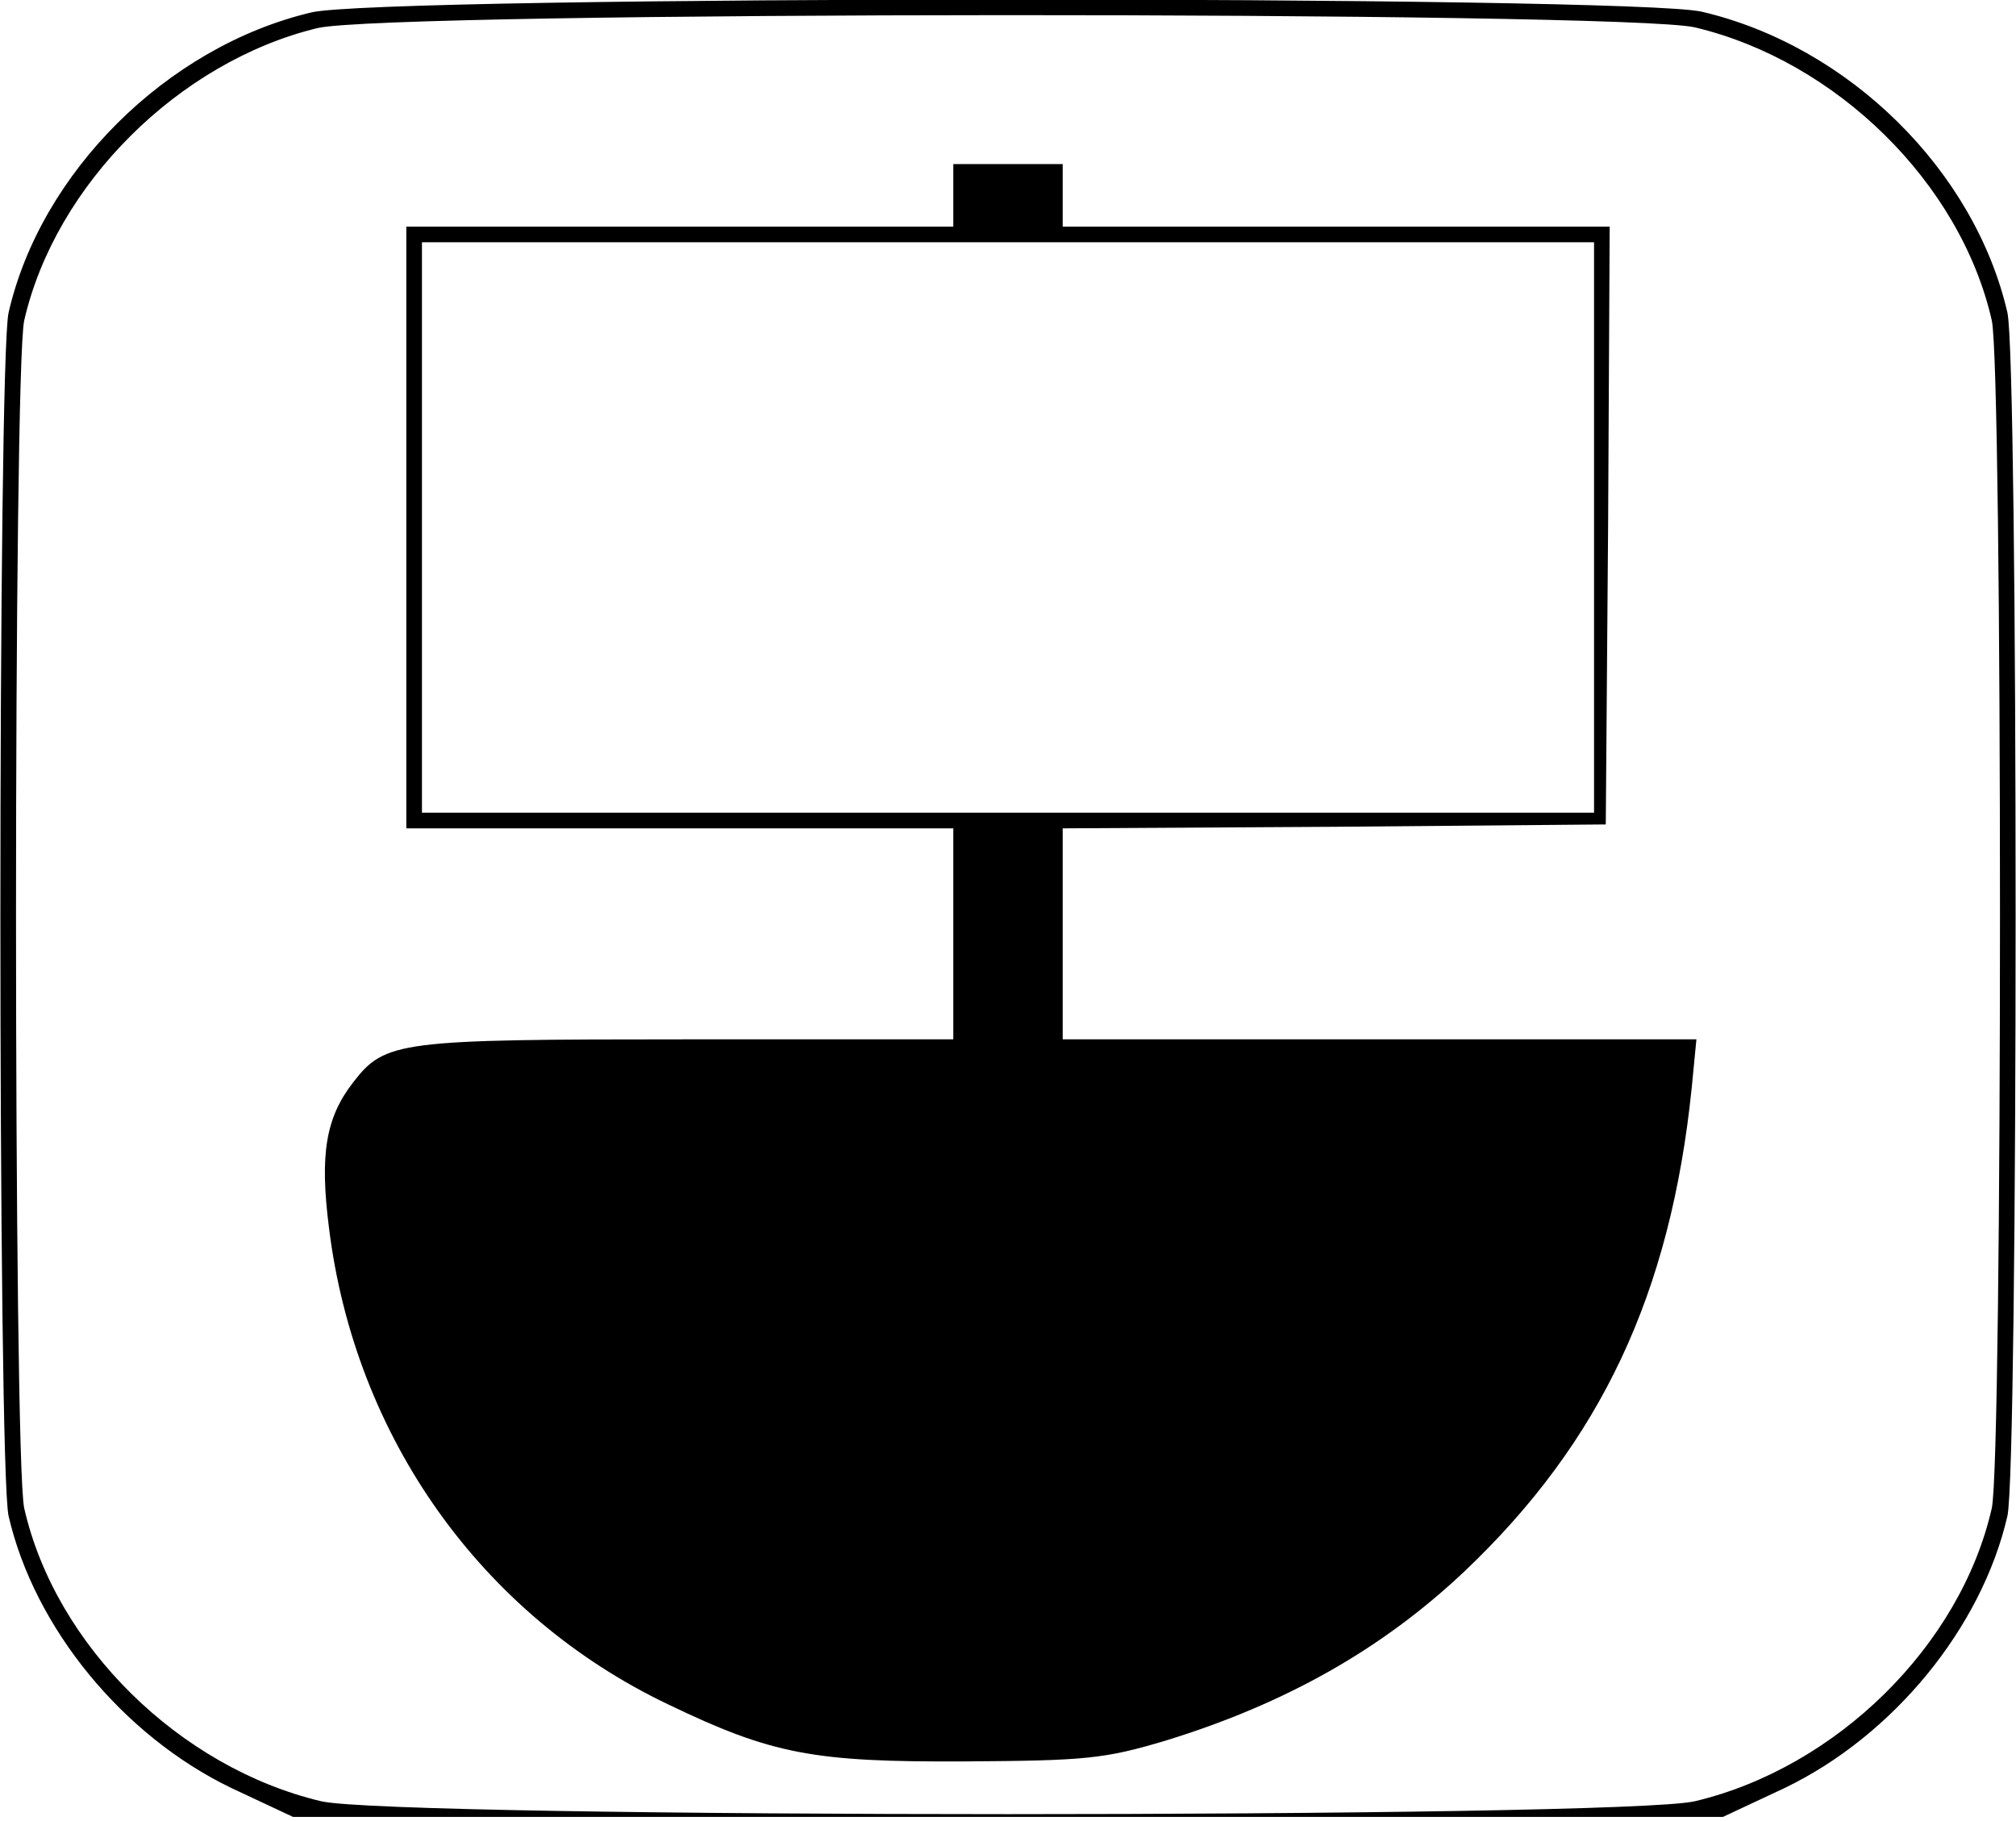 <?xml version="1.0" standalone="no"?>
<!DOCTYPE svg PUBLIC "-//W3C//DTD SVG 20010904//EN"
 "http://www.w3.org/TR/2001/REC-SVG-20010904/DTD/svg10.dtd">
<svg version="1.0" xmlns="http://www.w3.org/2000/svg"
 width="258pt" height="233pt" viewBox="0 0 258 233"
 preserveAspectRatio="xMidYMid meet">

<g transform="translate(0,233) scale(0.1,-0.1)"
fill="#000000" stroke="none">
<path d="M398 2314 c-185 -44 -346 -205 -387 -384 -14 -61 -14 -1479 0 -1540
33 -143 146 -281 285 -348 l79 -37 915 0 915 0 79 37 c139 67 252 205 285 348
14 61 14 1479 0 1540 -42 182 -203 341 -391 385 -90 21 -1693 21 -1780 -1z
m1771 -19 c181 -43 340 -199 380 -375 14 -62 14 -1458 0 -1520 -40 -176 -199
-332 -380 -375 -96 -22 -1662 -22 -1758 0 -181 43 -340 199 -380 375 -14 62
-14 1458 0 1520 40 174 198 331 375 374 90 22 1671 22 1763 1z"/>
<path d="M1220 2080 l0 -40 -350 0 -350 0 0 -385 0 -385 350 0 350 0 0 -135 0
-135 -340 0 c-370 0 -387 -2 -428 -55 -35 -45 -43 -92 -31 -186 33 -268 195
-496 434 -610 133 -64 186 -74 380 -73 154 1 178 3 258 27 152 47 275 116 381
216 175 166 264 356 291 619 l6 62 -406 0 -405 0 0 135 0 135 348 2 347 3 3
383 2 382 -350 0 -350 0 0 40 0 40 -70 0 -70 0 0 -40z m820 -425 l0 -365 -750
0 -750 0 0 365 0 365 750 0 750 0 0 -365z"/>
</g>
</svg>
